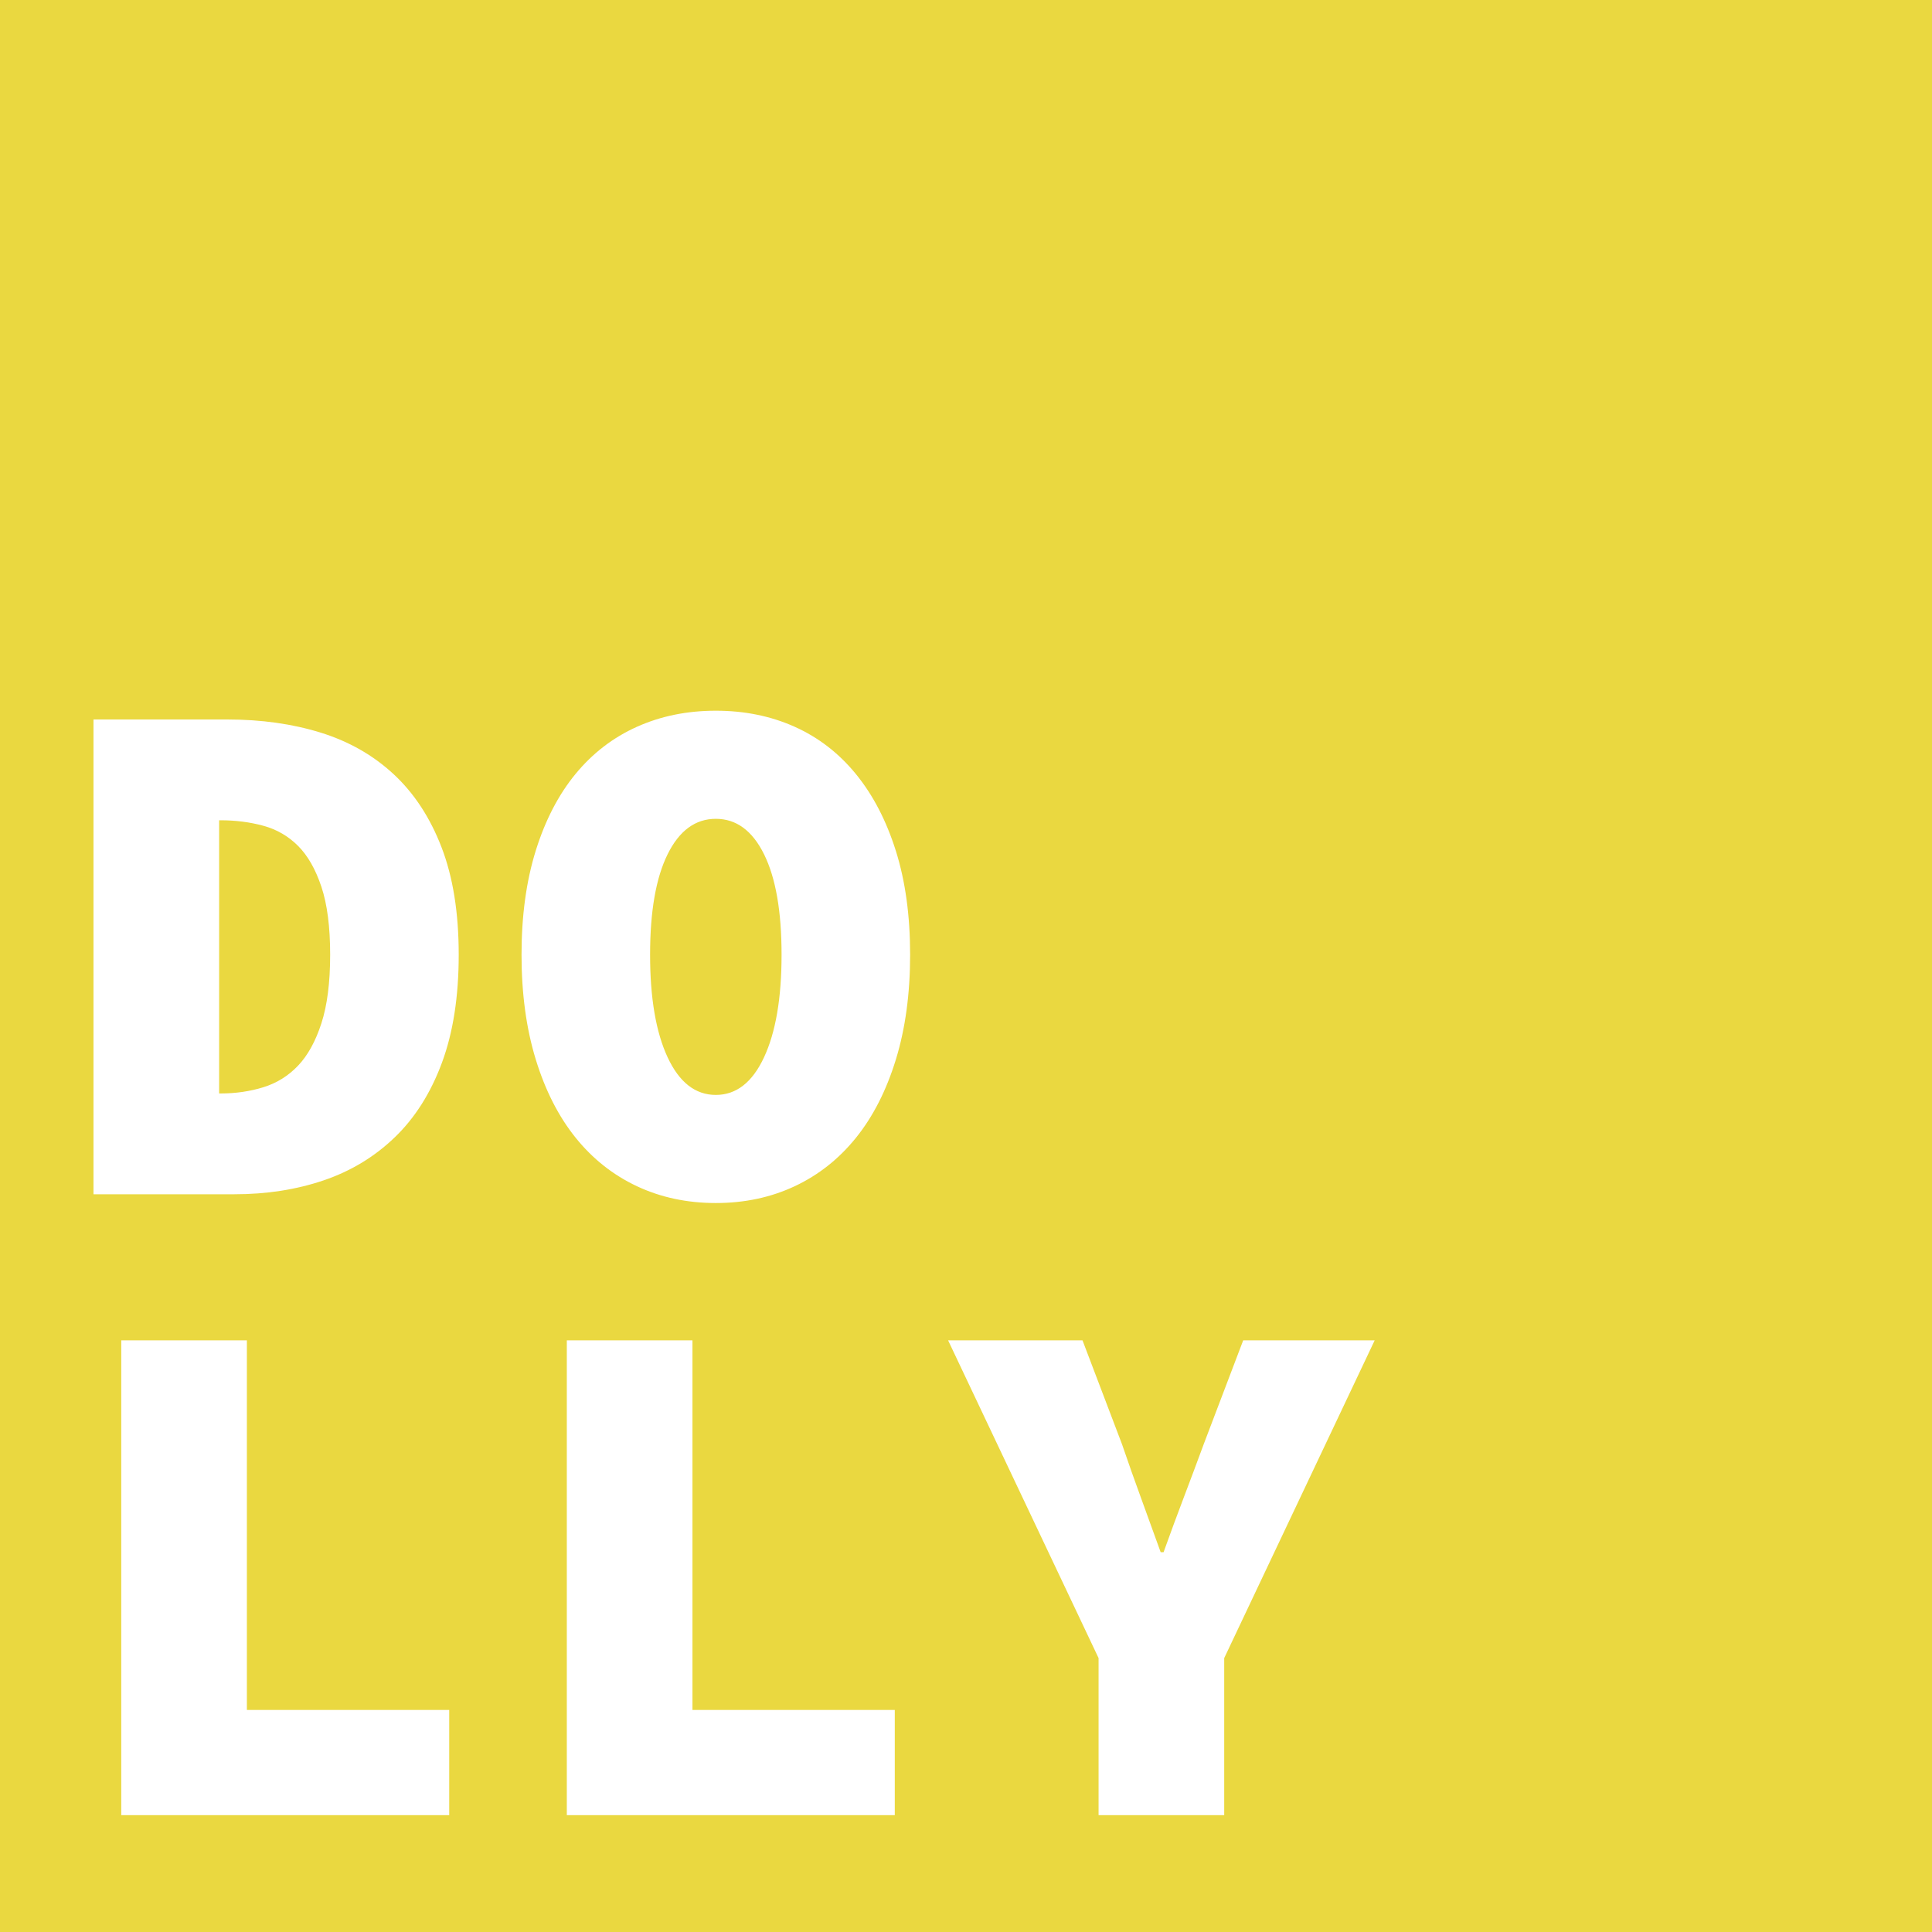 <?xml version="1.0" encoding="UTF-8"?>
<svg width="529px" height="529px" viewBox="0 0 529 529" version="1.1" xmlns="http://www.w3.org/2000/svg" xmlns:xlink="http://www.w3.org/1999/xlink">
    <title>dolly</title>
    <g id="Page-1" stroke="none" stroke-width="1" fill="none" fill-rule="evenodd">
        <g id="spotify-covers-outlined" transform="translate(-86, -2467)">
            <g id="dolly" transform="translate(86, 2467)">
                <rect id="Rectangle" fill="#EAD840" x="0" y="0" width="529" height="529"></rect>
                <path d="M64.2,327 C73,327 81.133,325.733 88.6,323.2 C96.067,320.667 102.567,316.733 108.1,311.4 C113.633,306.067 117.933,299.267 121,291 C124.067,282.733 125.6,272.867 125.6,261.4 C125.6,249.933 124.033,240.133 120.9,232 C117.767,223.867 113.4,217.2 107.8,212 C102.2,206.8 95.533,203 87.8,200.6 C80.067,198.2 71.533,197 62.2,197 L62.2,197 L25.6,197 L25.6,327 L64.2,327 Z M60.4,299.4 L60,299.4 L60,224.6 L60.4,224.6 C64.533,224.6 68.433,225.1 72.1,226.1 C75.767,227.1 78.933,228.933 81.6,231.6 C84.267,234.267 86.4,238 88,242.8 C89.6,247.6 90.4,253.8 90.4,261.4 C90.4,269 89.6,275.267 88,280.2 C86.4,285.133 84.267,289 81.6,291.8 C78.933,294.6 75.767,296.567 72.1,297.7 C68.433,298.833 64.533,299.4 60.4,299.4 L60.4,299.4 Z M196,329.4 C203.867,329.4 211.067,327.867 217.6,324.8 C224.133,321.733 229.733,317.3 234.4,311.5 C239.067,305.7 242.7,298.567 245.3,290.1 C247.9,281.633 249.2,272.067 249.2,261.4 C249.2,250.733 247.9,241.267 245.3,233 C242.7,224.733 239.067,217.733 234.4,212 C229.733,206.267 224.133,201.933 217.6,199 C211.067,196.067 203.867,194.6 196,194.6 C188.133,194.6 180.933,196.067 174.4,199 C167.867,201.933 162.267,206.233 157.6,211.9 C152.933,217.567 149.3,224.567 146.7,232.9 C144.1,241.233 142.8,250.733 142.8,261.4 C142.8,272.067 144.1,281.633 146.7,290.1 C149.3,298.567 152.933,305.7 157.6,311.5 C162.267,317.3 167.867,321.733 174.4,324.8 C180.933,327.867 188.133,329.4 196,329.4 Z M196,299.8 C190.4,299.8 186,296.367 182.8,289.5 C179.6,282.633 178,273.267 178,261.4 C178,249.533 179.6,240.367 182.8,233.9 C186,227.433 190.4,224.2 196,224.2 C201.6,224.2 206,227.433 209.2,233.9 C212.4,240.367 214,249.533 214,261.4 C214,273.267 212.4,282.633 209.2,289.5 C206,296.367 201.6,299.8 196,299.8 Z M123,497 L123,468.2 L67.6,468.2 L67.6,367 L33.2,367 L33.2,497 L123,497 Z M245,497 L245,468.2 L189.6,468.2 L189.6,367 L155.2,367 L155.2,497 L245,497 Z M335.2,497 L335.2,454 L376.4,367 L340.4,367 L329.6,395.4 C327.733,400.467 325.9,405.367 324.1,410.1 C322.3,414.833 320.467,419.8 318.6,425 L318.6,425 L317.8,425 C315.933,419.8 314.133,414.833 312.4,410.1 C310.667,405.367 308.933,400.467 307.2,395.4 L307.2,395.4 L296.4,367 L259.6,367 L300.8,454 L300.8,497 L335.2,497 Z" id="DOLLY" fill="#FFFFFF" fill-rule="nonzero"></path>
            </g>
        </g>
    </g>
</svg>
